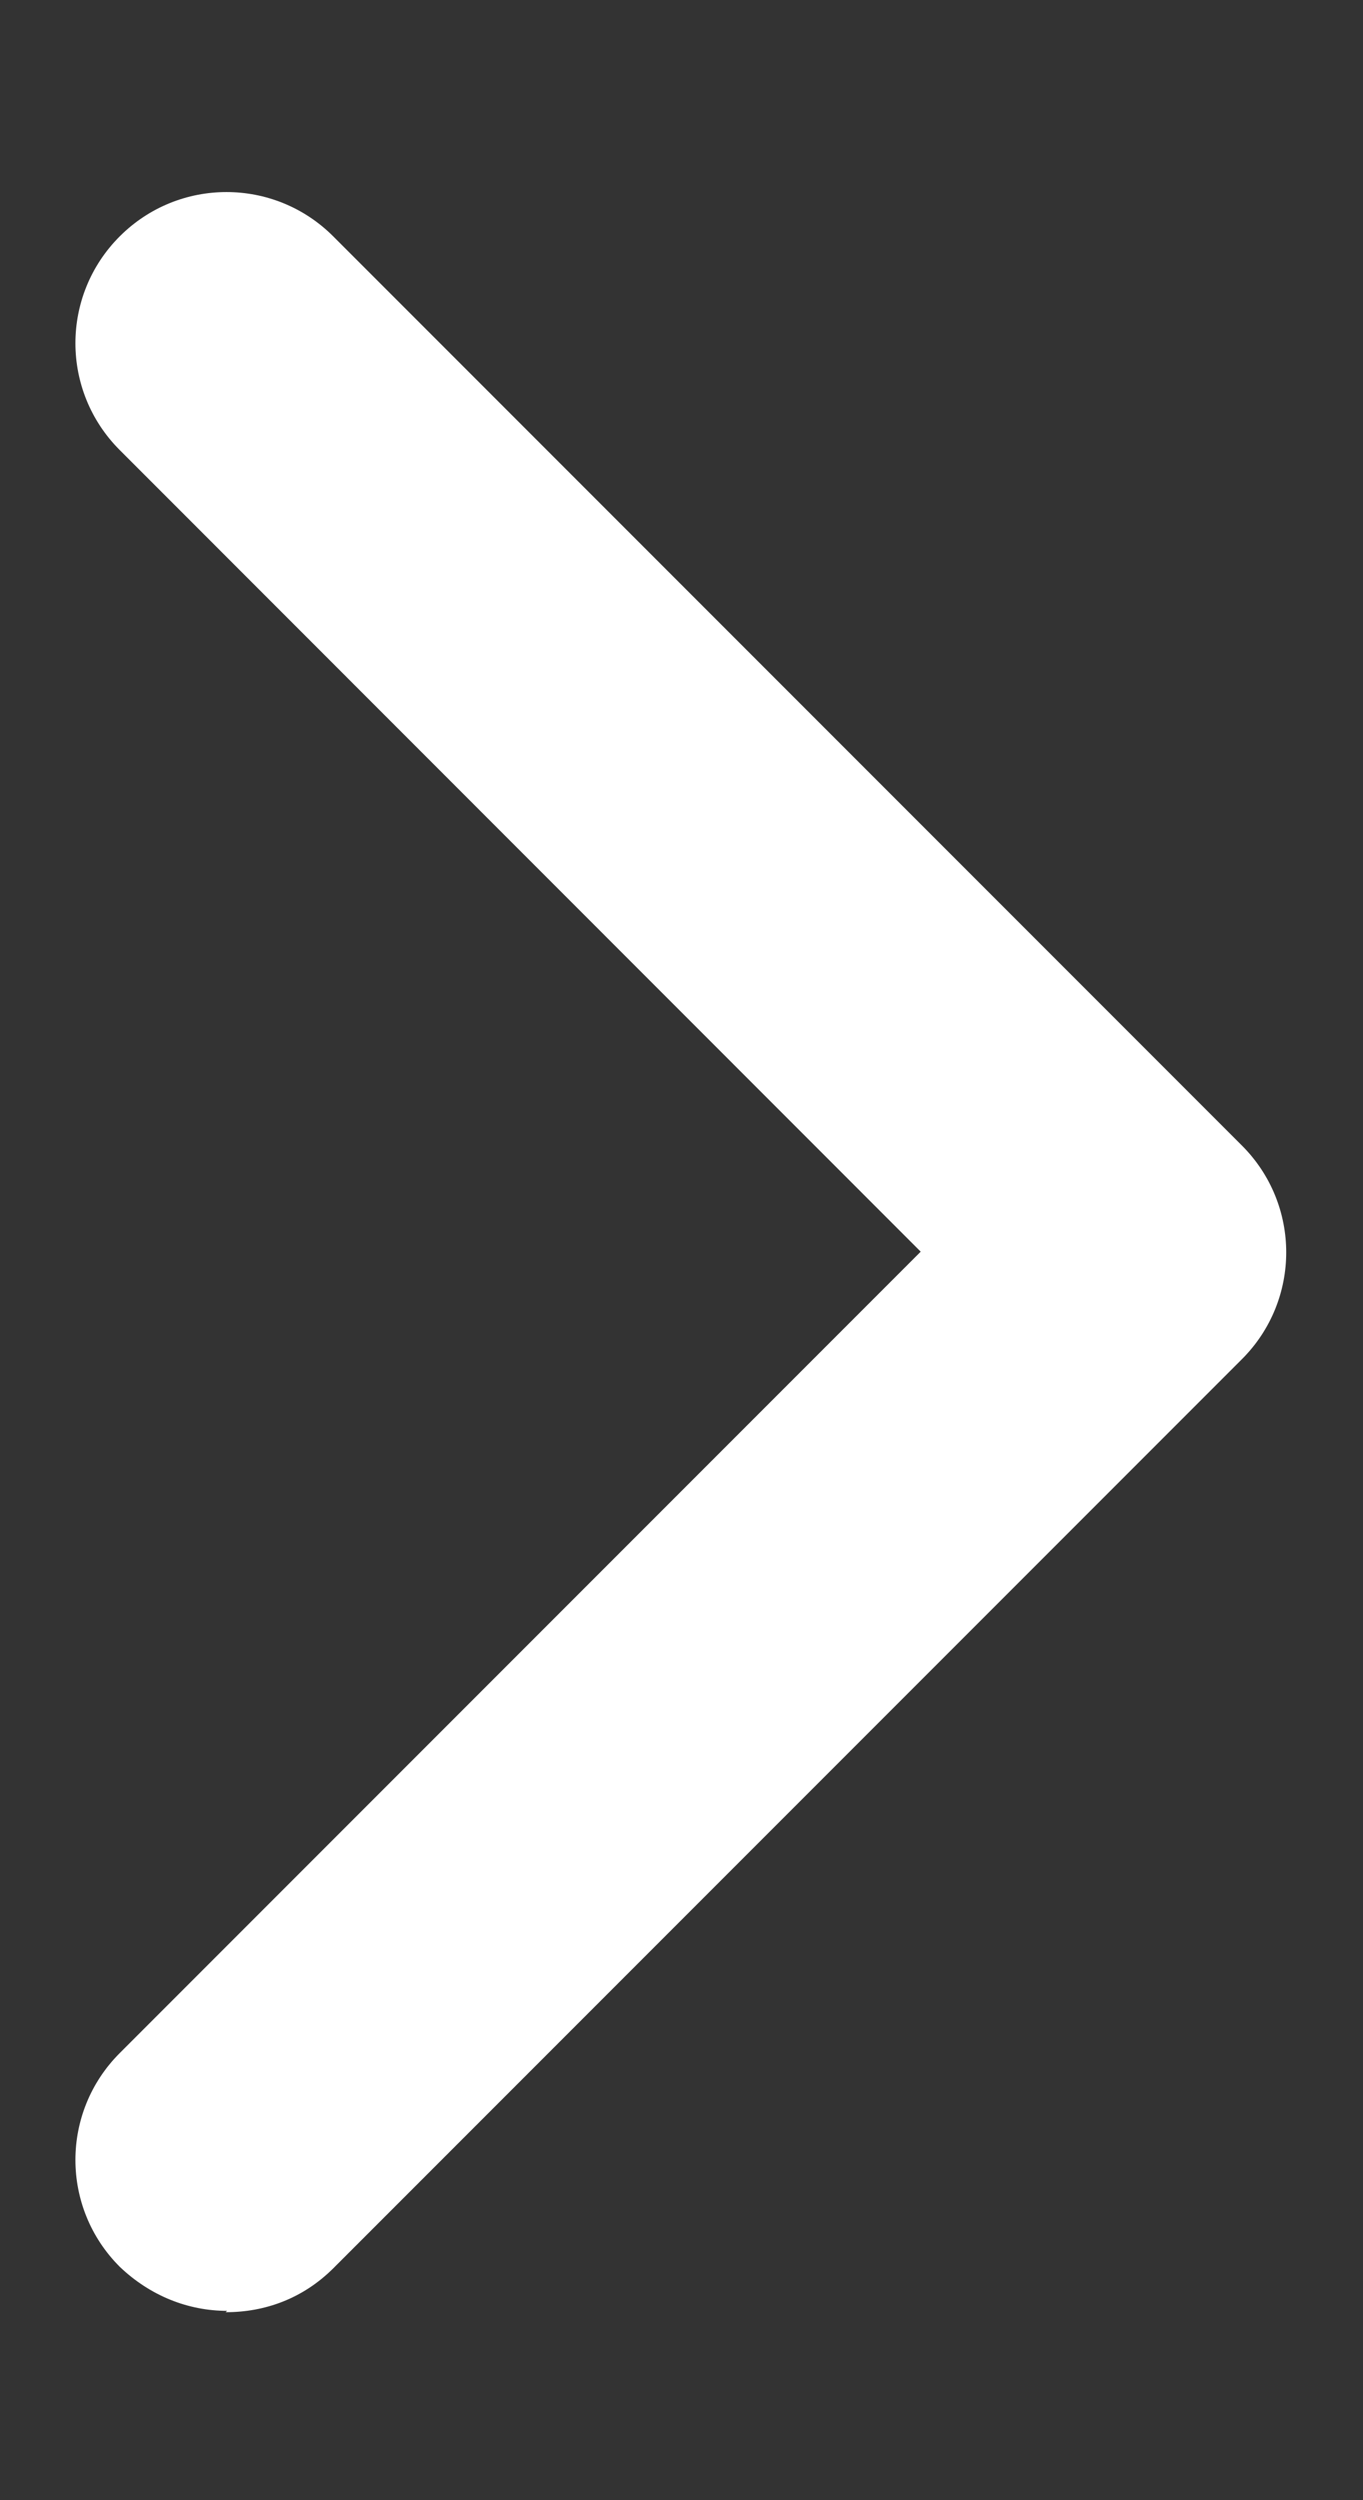 <svg width="6" height="11" viewBox="0 0 6 11" fill="none" xmlns="http://www.w3.org/2000/svg">
<rect x="0" y="0" width="6" height="11" fill="#333333" stroke="none"/>
<path id="Vector" d="M1 10.167C0.827 10.167 0.66 10.1 0.527 9.973C0.267 9.713 0.267 9.293 0.527 9.033L4.053 5.507L0.527 1.98C0.267 1.72 0.267 1.3 0.527 1.04C0.787 0.78 1.207 0.78 1.467 1.04L5.467 5.04C5.727 5.3 5.727 5.72 5.467 5.98L1.467 9.98C1.333 10.113 1.167 10.173 0.993 10.173L1 10.167Z" fill="white"/>
</svg>
